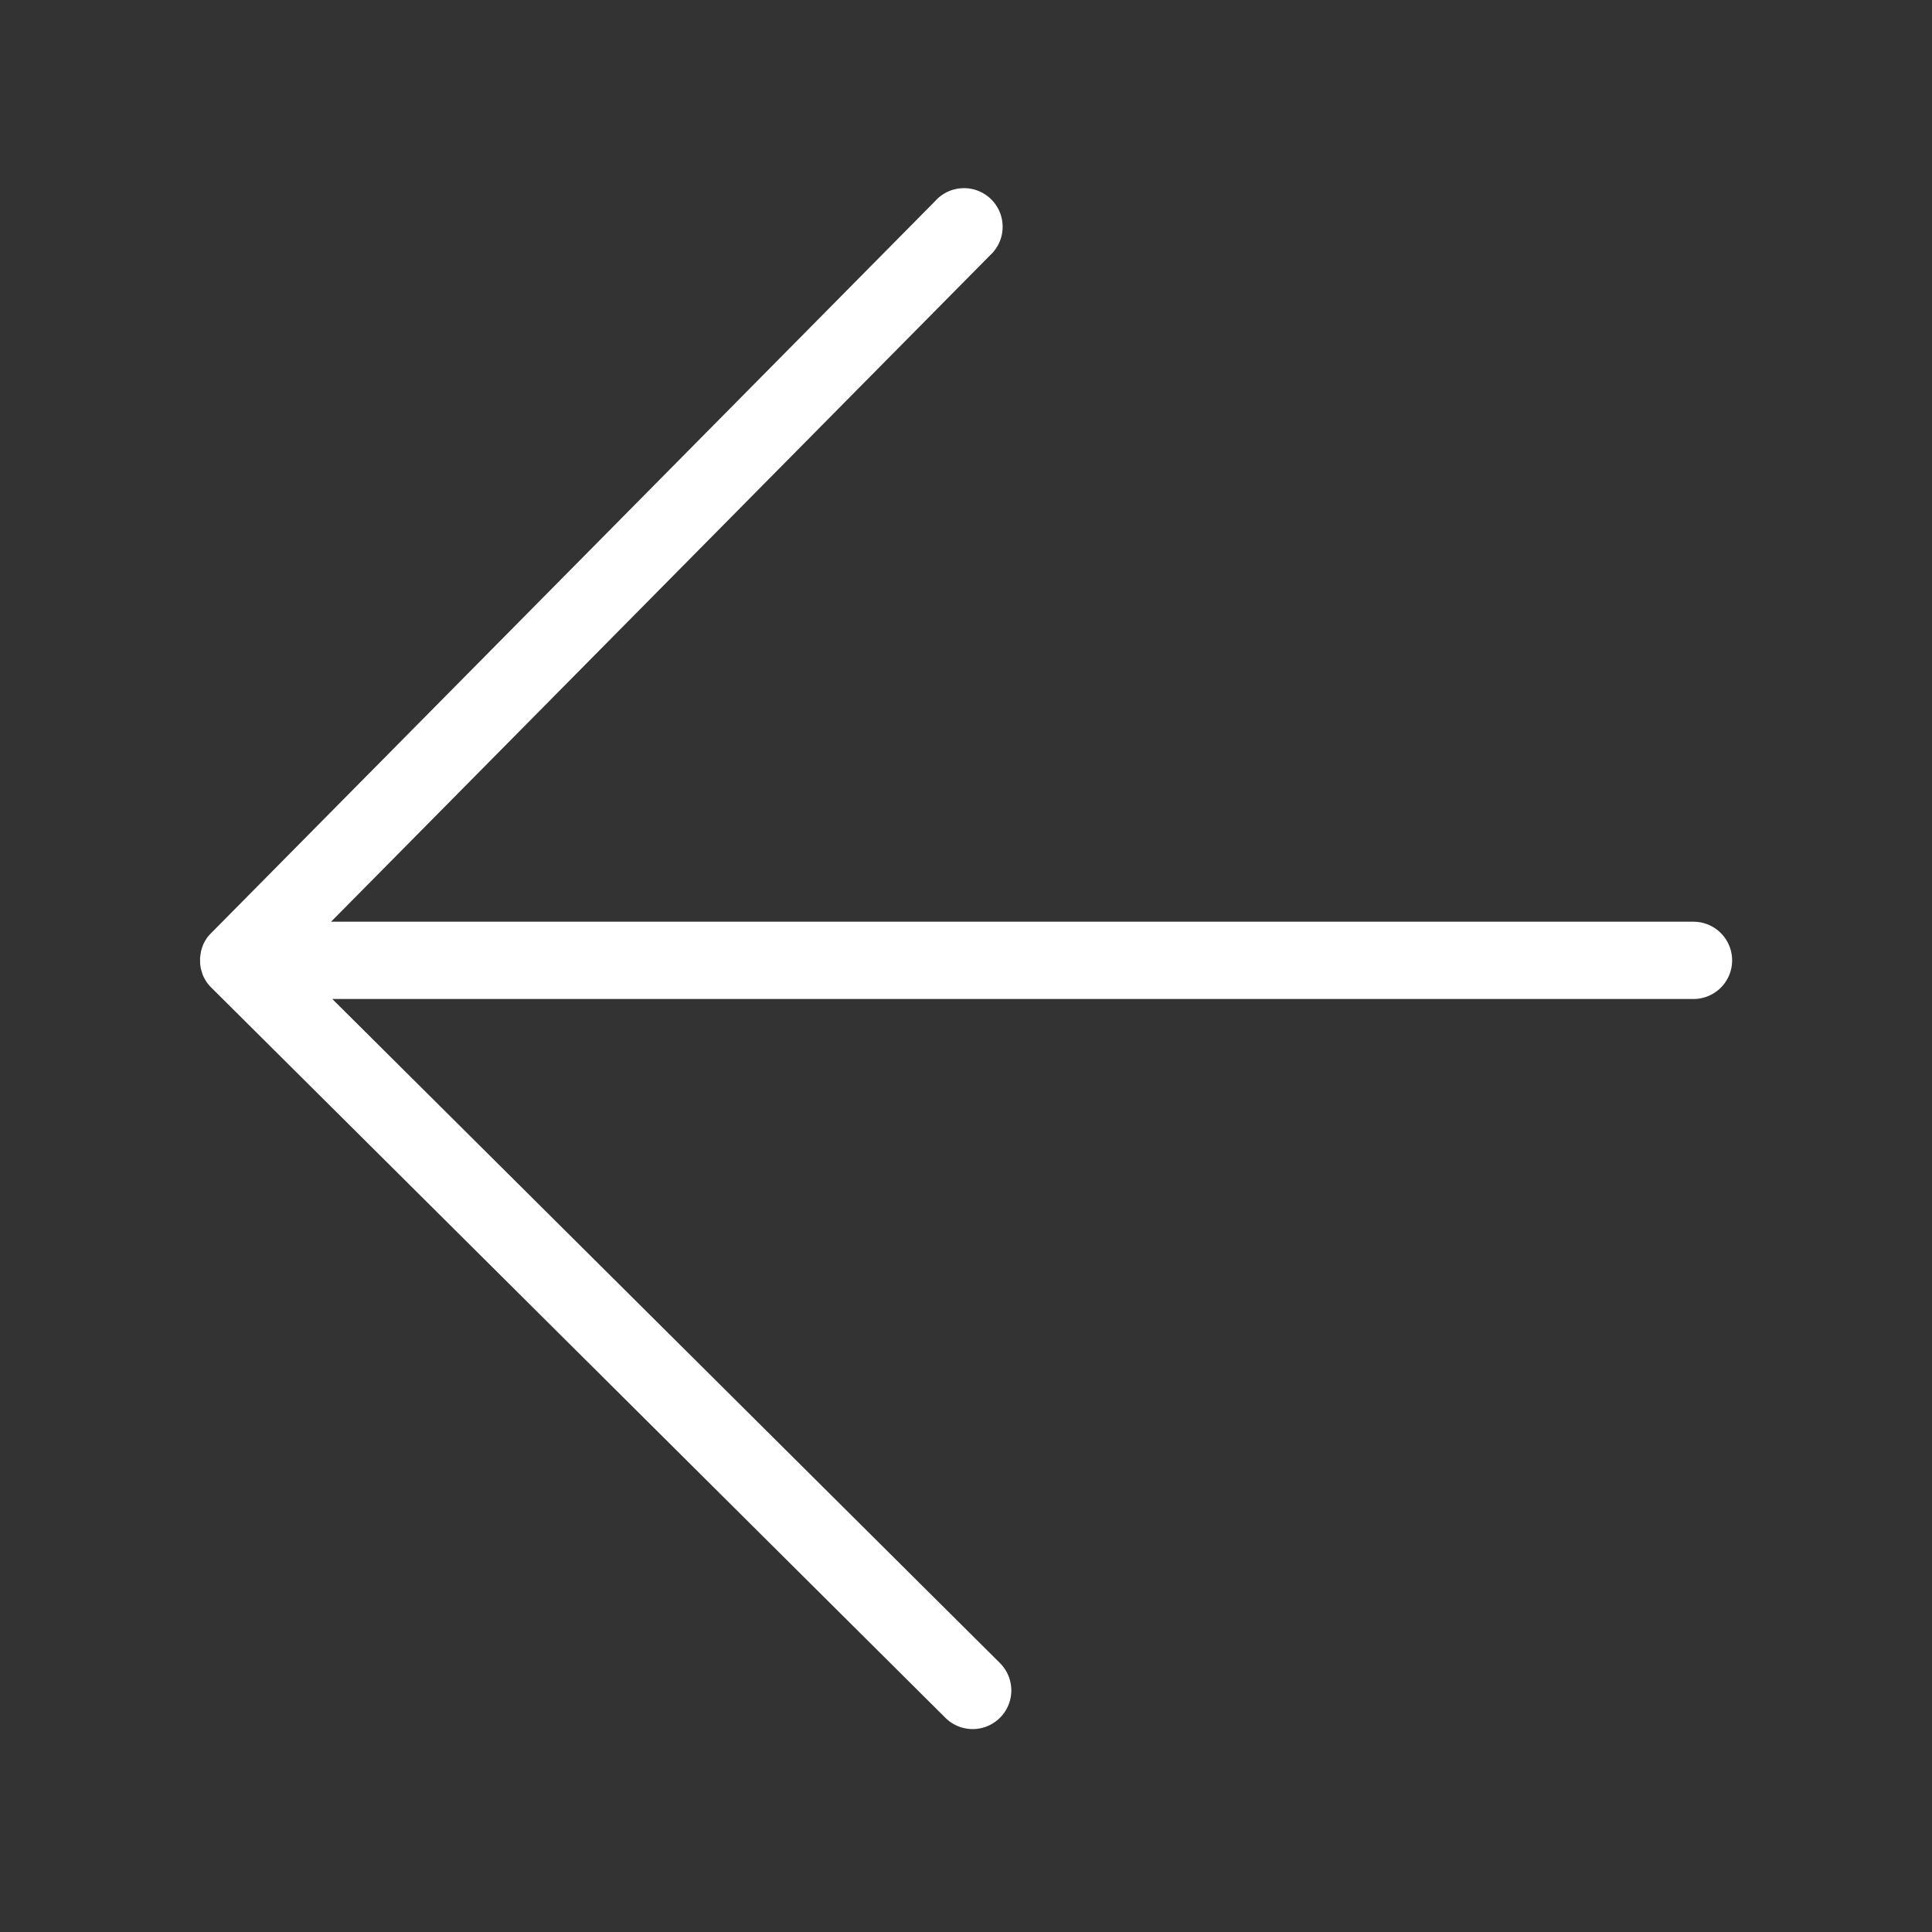 <svg height='100px' width='100px'  fill="#ffffff" xmlns="http://www.w3.org/2000/svg" data-name="Layer 1" viewBox="0 0 500 500" x="0px" y="0px"><rect x="0" y="0" width="500" height="500" fill="#333333" stroke="none"/><title>Fine line</title><path d="M52,246.4c-.05.24-.09.48-.12.73s-.07.48-.09.72,0,.48,0,.73,0,.48,0,.72.06.48.09.72.07.49.13.73.12.46.19.68.15.49.24.73c0,.08,0,.16.08.24.11.27.24.54.38.8l.08.14a10,10,0,0,0,.71,1.12l.09.11a10,10,0,0,0,.89,1l0,0,190,189a10,10,0,1,0,14.11-14.18L86,258.54H438.27a10,10,0,1,0,0-20H85.68L256.18,66.12A10,10,0,1,0,242,52.06L54.62,241.51l0,0a10,10,0,0,0-.89,1l-.07.09a10,10,0,0,0-.71,1.14l-.07.12c-.13.25-.26.51-.37.78,0,.08-.05.17-.08.25-.09.24-.17.49-.24.74S52,246.17,52,246.4Z"></path></svg>